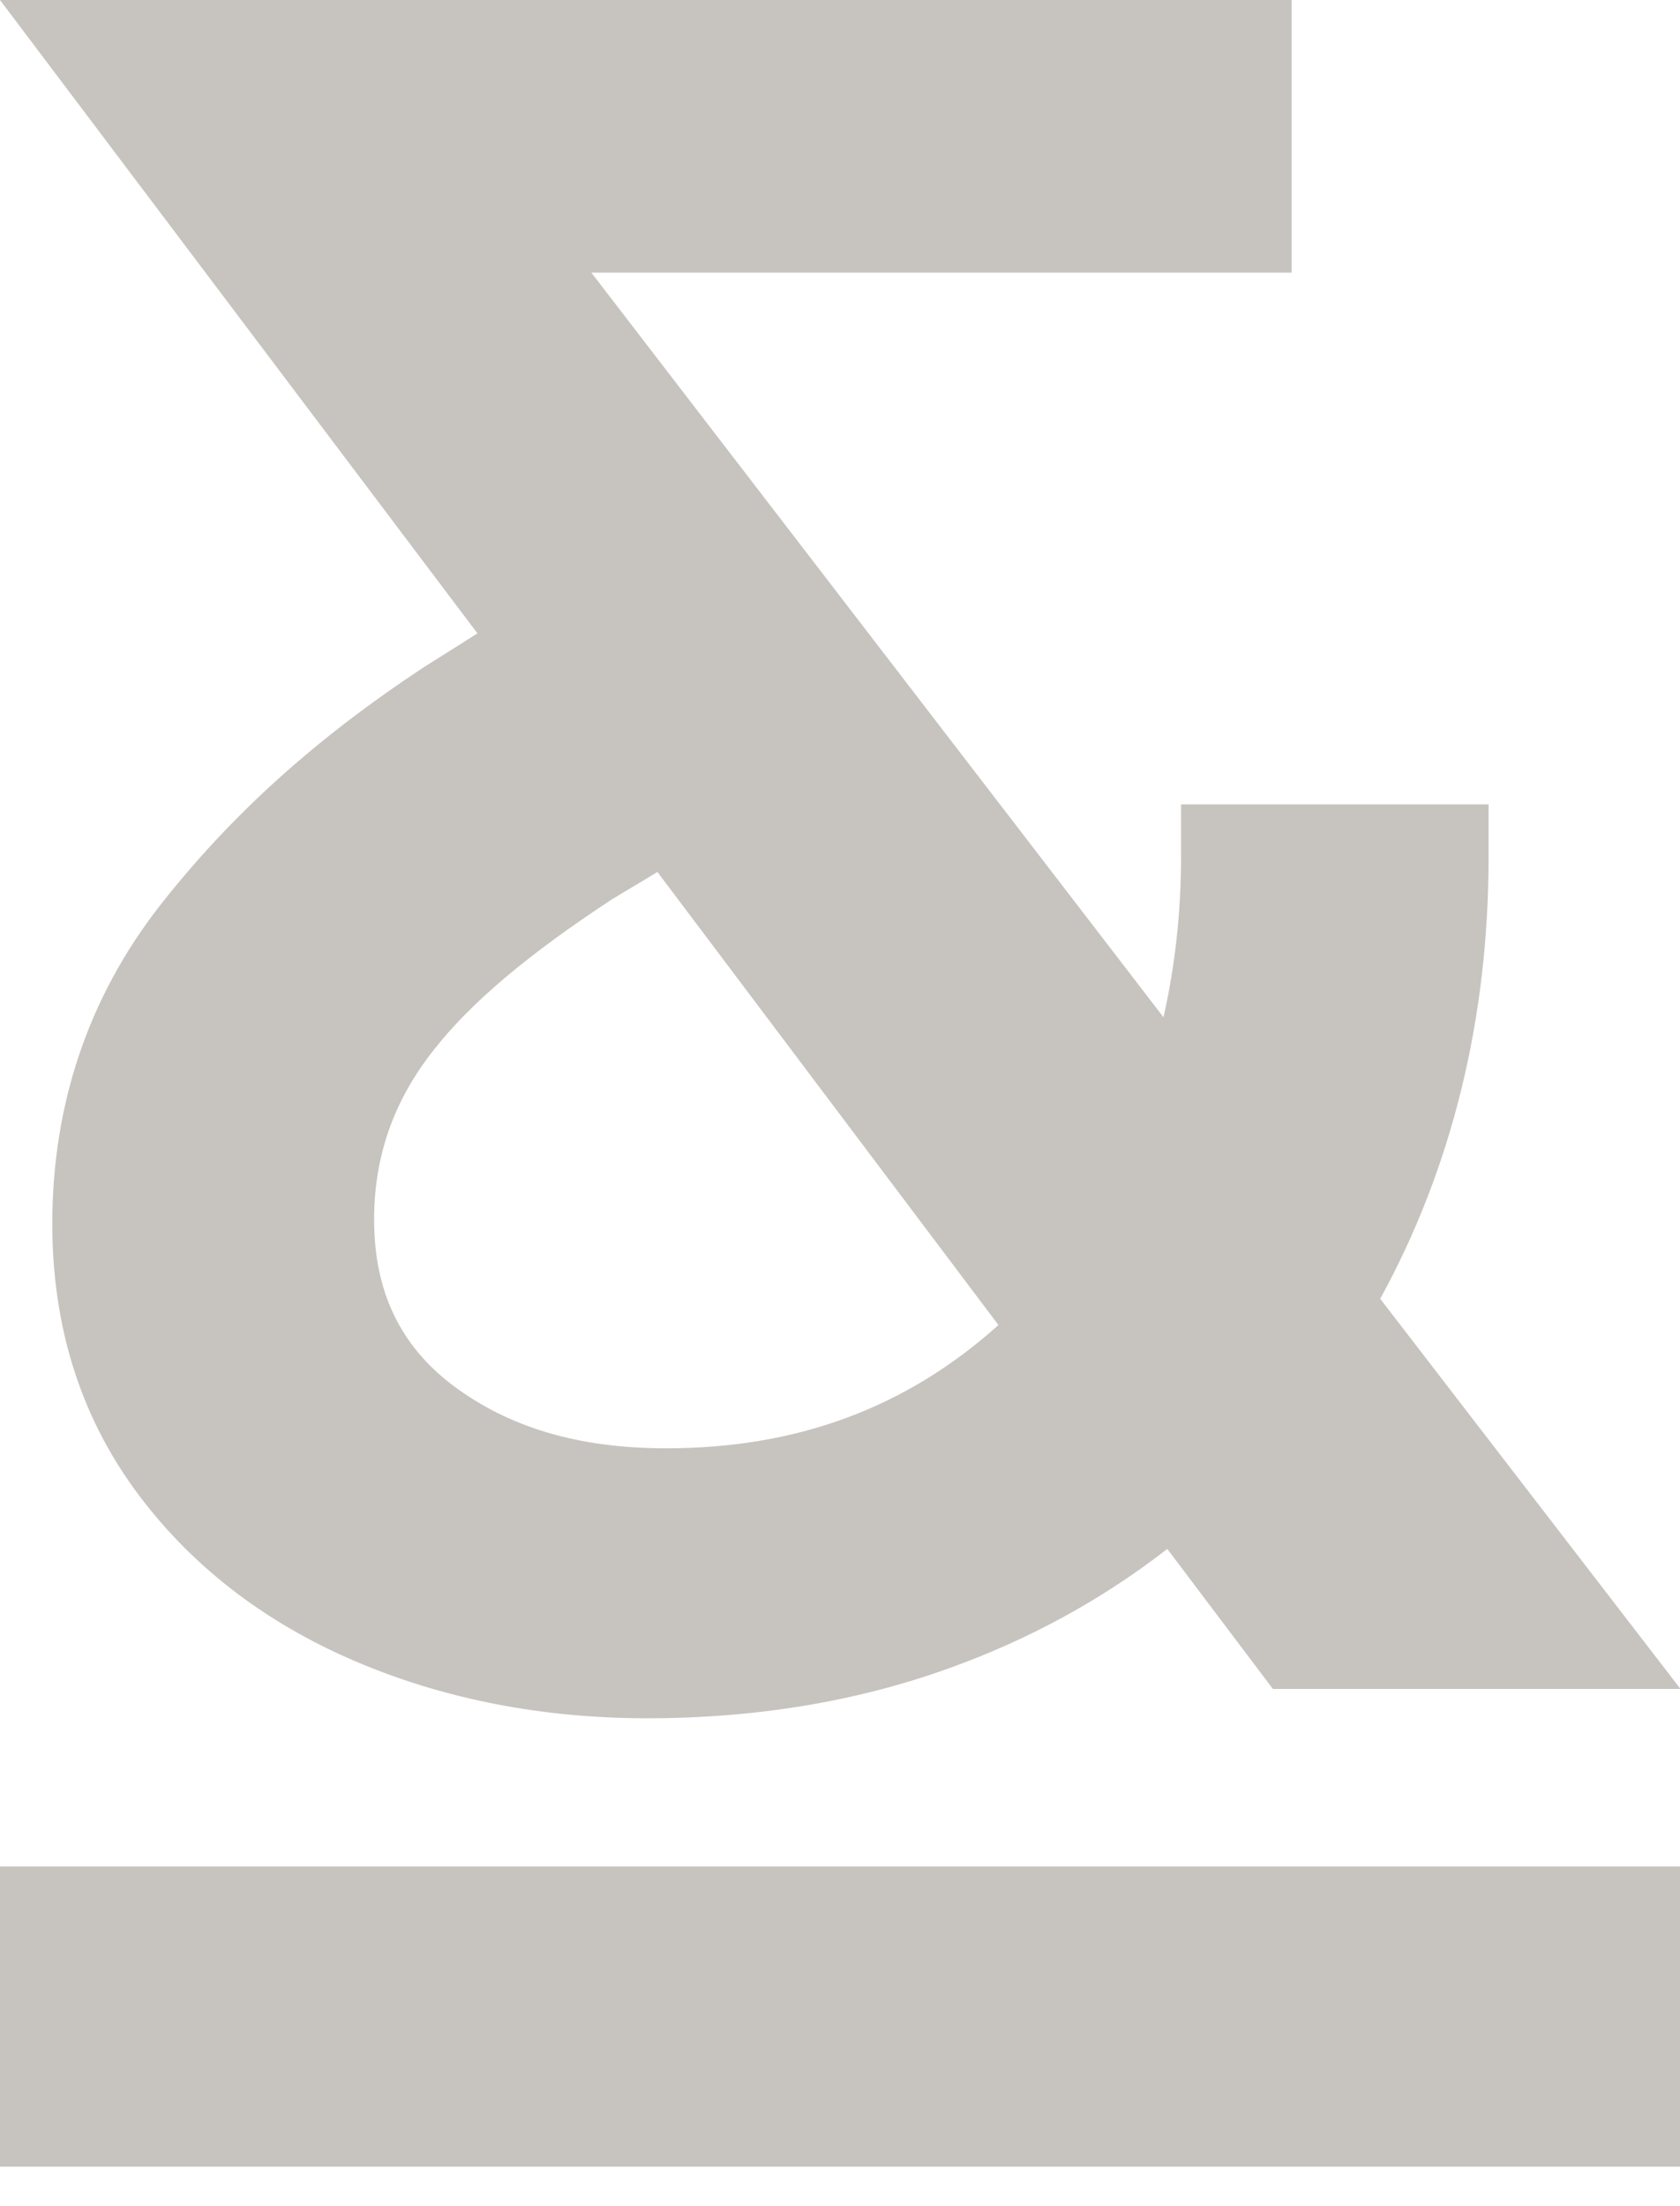 <svg width="16" height="21" viewBox="0 0 16 21" fill="none" xmlns="http://www.w3.org/2000/svg">
<g clip-path="url(#clip0)">
<path d="M13.145 12.363C13.831 11.111 14.177 9.693 14.177 8.156V7.657H11.248V8.156C11.248 8.685 11.191 9.194 11.081 9.683L5.632 2.595H12.301V0H0L4.547 6.029C4.406 6.119 4.238 6.224 4.039 6.349C3.002 7.033 2.2 7.756 1.519 8.625C0.843 9.493 0.498 10.512 0.498 11.65C0.498 12.613 0.76 13.461 1.284 14.18C1.797 14.884 2.499 15.433 3.369 15.807C4.217 16.172 5.16 16.356 6.166 16.356C7.193 16.356 8.157 16.197 9.032 15.882C9.797 15.608 10.494 15.228 11.117 14.744L12.123 16.077H16.005L13.145 12.363ZM9.509 12.613C8.629 13.402 7.591 13.786 6.344 13.786C5.506 13.786 4.841 13.586 4.306 13.182C3.809 12.803 3.563 12.289 3.563 11.61C3.563 11.011 3.746 10.482 4.128 9.998C4.479 9.548 5.024 9.089 5.821 8.565C5.993 8.46 6.14 8.375 6.261 8.3L9.509 12.613Z" fill="#C7C4C0"/>
<path d="M16 17.767H0V20.624H16V17.767Z" fill="#C7C4C0"/>
</g>
<defs>
<clipPath id="clip0">
<rect width="16" height="21" fill="white"/>
</clipPath>
</defs>
</svg>
